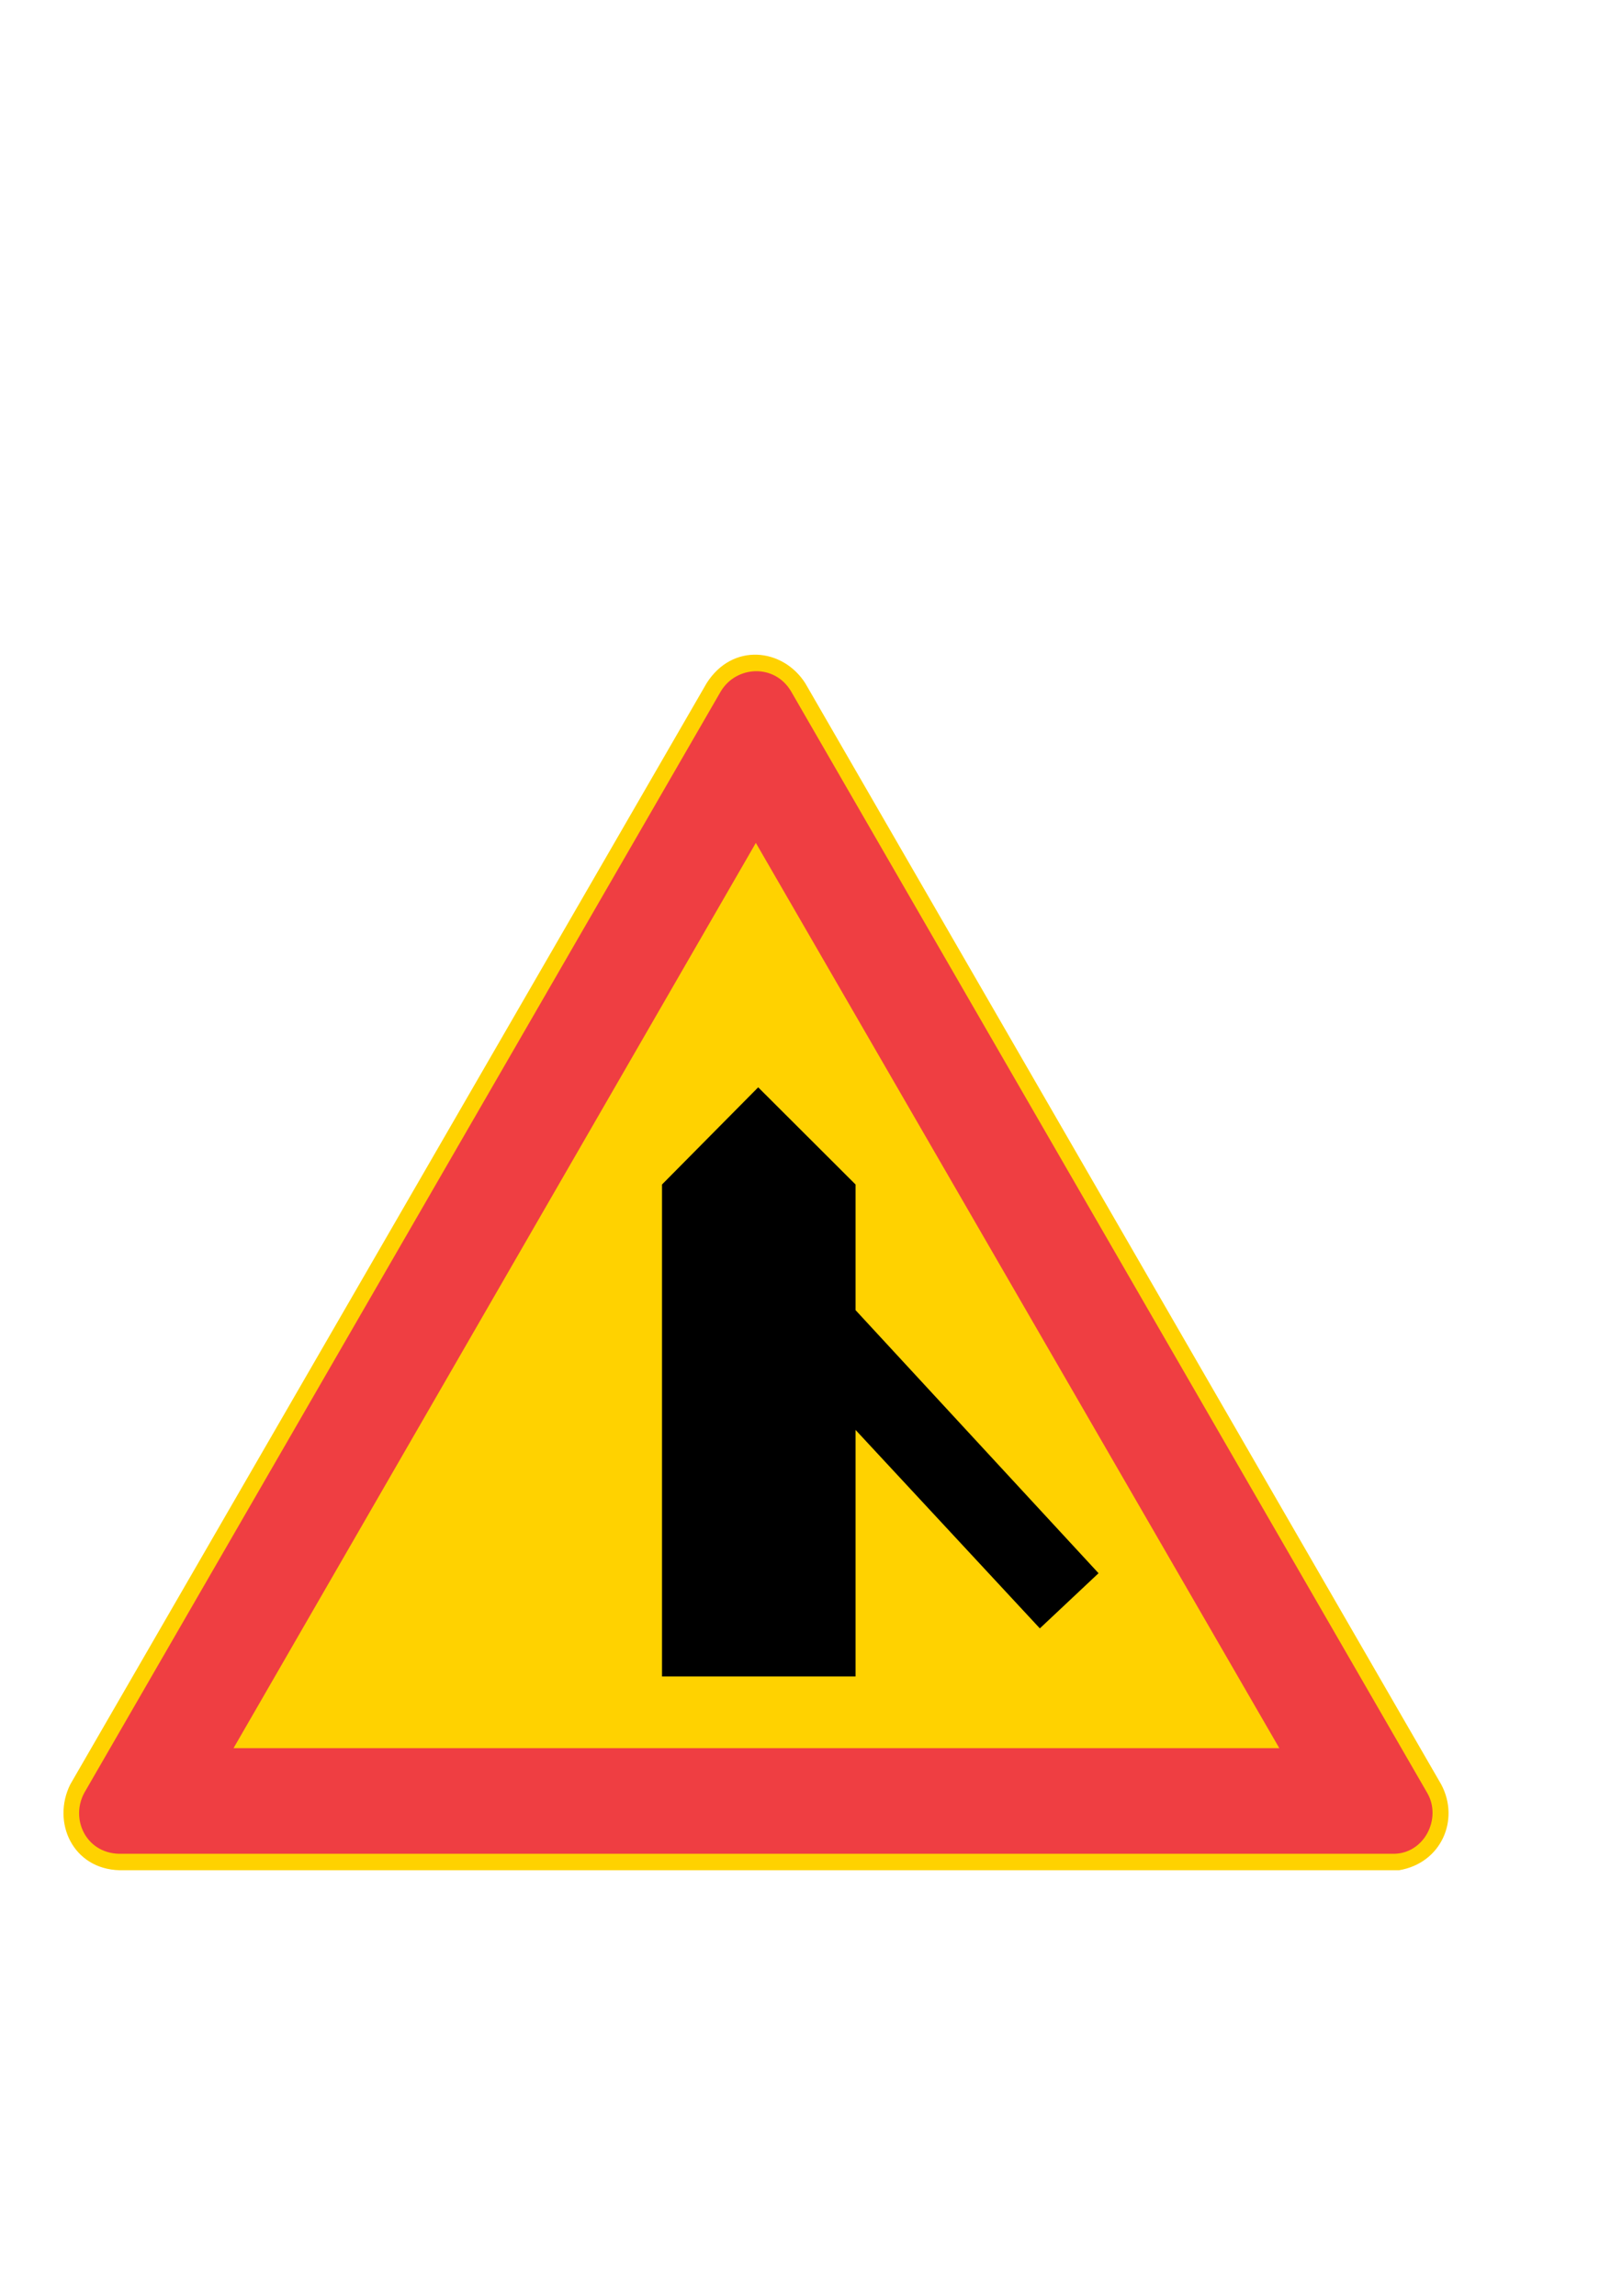 <?xml version="1.0" encoding="iso-8859-1"?>
<!-- Generator: Adobe Illustrator 15.1.0, SVG Export Plug-In . SVG Version: 6.00 Build 0)  -->
<!DOCTYPE svg PUBLIC "-//W3C//DTD SVG 1.1//EN" "http://www.w3.org/Graphics/SVG/1.1/DTD/svg11.dtd">
<svg version="1.1" id="Layer_1" xmlns="http://www.w3.org/2000/svg" xmlns:xlink="http://www.w3.org/1999/xlink" x="0px" y="0px"
	 width="595px" height="842px" viewBox="0 0 595 842" style="enable-background:new 0 0 595 842;" xml:space="preserve">
<g>
	<path style="fill-rule:evenodd;clip-rule:evenodd;fill:#FFD200;" d="M43.912,685.904c-17.28-0.432-24.984-17.64-18.144-31.464
		l233.424-403.848c9.504-15.048,28.008-12.888,36.216,0l233.28,403.848c6.912,12.96,0,28.872-15.48,31.464H43.912z"/>
	<path style="fill-rule:evenodd;clip-rule:evenodd;fill:#EF3E42;" d="M43.48,679.856c-12.096-0.432-17.712-12.888-12.528-22.392
		l233.424-403.848c5.616-9.504,19.8-10.368,25.848,0l233.28,403.848c5.616,9.504-1.224,22.824-12.888,22.392H43.48z"/>
	<polygon style="fill-rule:evenodd;clip-rule:evenodd;fill:#FFD200;" points="85.672,641.12 277.264,309.128 469.288,641.12 	"/>
	<polygon style="fill-rule:evenodd;clip-rule:evenodd;" points="242.848,434.408 242.848,614.84 313.84,614.84 313.84,524.408 
		381.448,597.2 402.976,576.968 313.84,480.488 313.84,434.408 278.128,398.768 	"/>
</g>
</svg>
